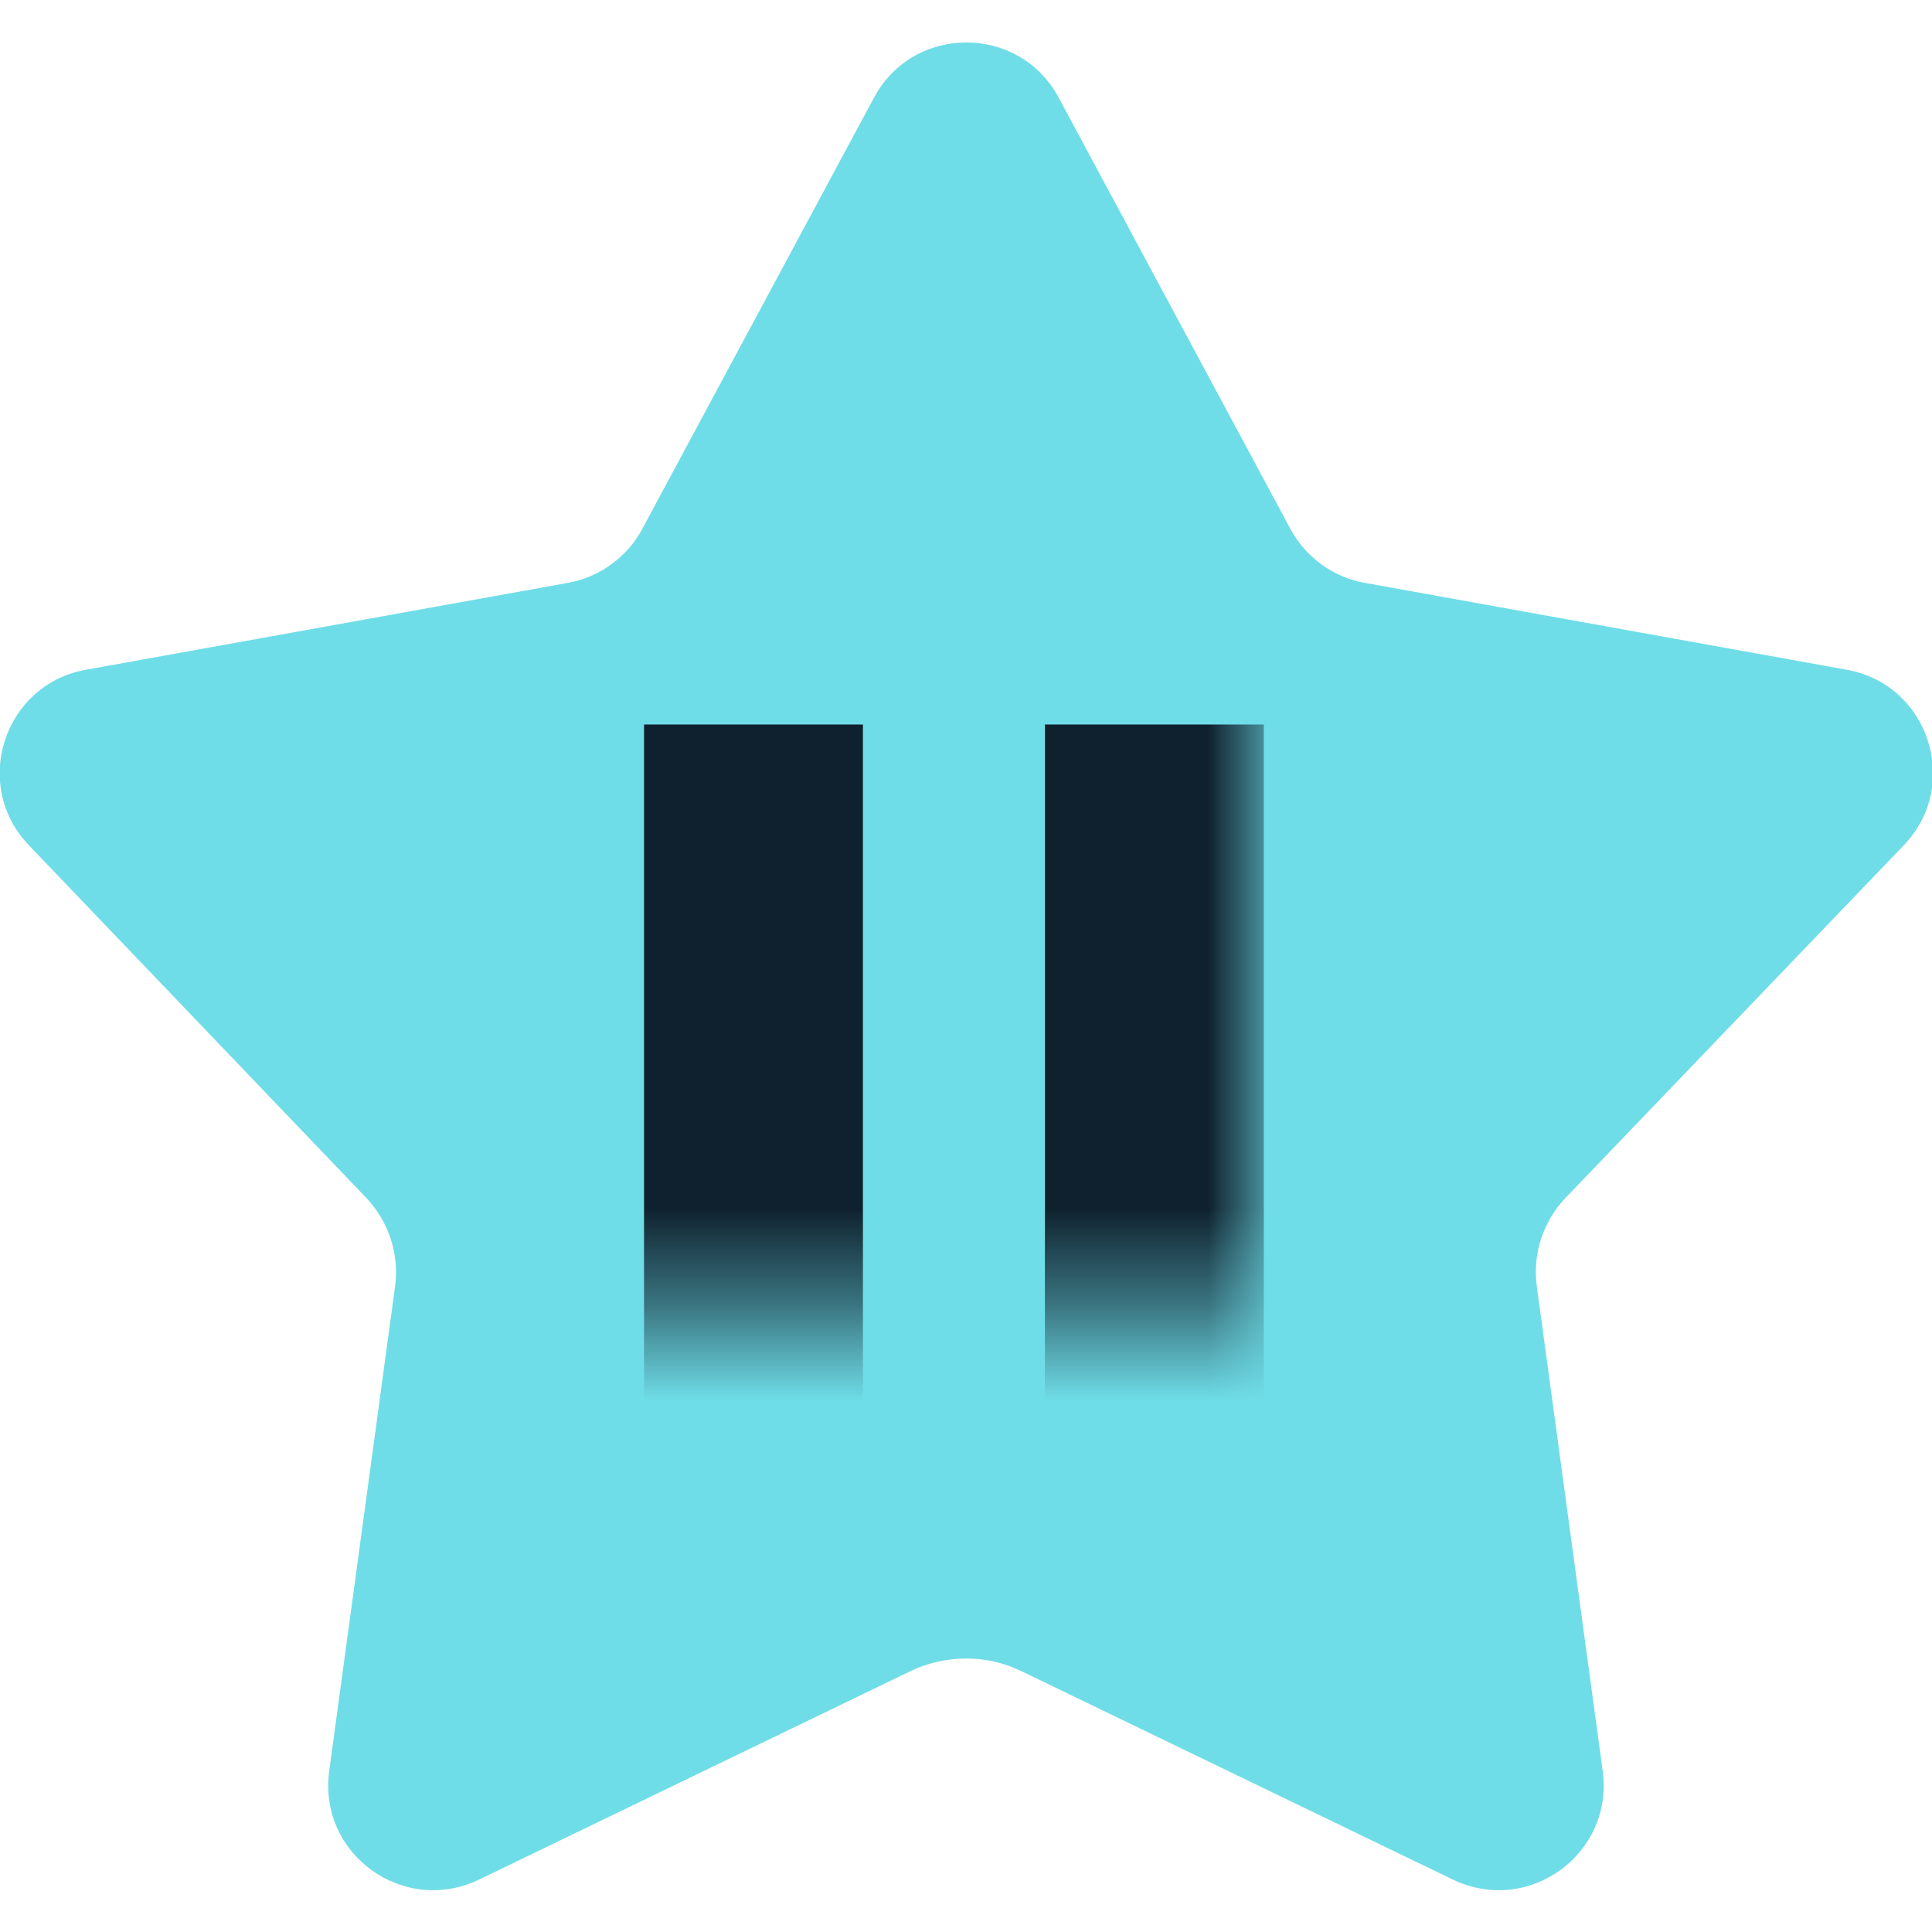 <svg width="20" height="20" viewBox="0 0 20 20" fill="none" xmlns="http://www.w3.org/2000/svg">
<g clip-path="url(#clip0_399_2468)">
<path d="M9.424 17.3L4.958 19.458C4.174 19.833 3.291 19.192 3.408 18.333L4.091 13.308C4.133 12.983 4.024 12.65 3.799 12.408L0.299 8.75C-0.301 8.125 0.041 7.083 0.891 6.933L5.883 6.033C6.044 6.004 6.197 5.938 6.329 5.841C6.462 5.745 6.571 5.62 6.649 5.475L9.049 1.008C9.458 0.25 10.549 0.25 10.958 1.008L13.358 5.475C13.516 5.767 13.799 5.975 14.124 6.033L19.116 6.933C19.966 7.083 20.308 8.125 19.708 8.75L16.199 12.408C16.087 12.528 16.003 12.67 15.953 12.826C15.902 12.981 15.887 13.146 15.908 13.308L16.591 18.333C16.708 19.192 15.824 19.833 15.041 19.458L10.574 17.3C10.216 17.125 9.791 17.125 9.424 17.3Z" fill="#6FDDE7"/>
<mask id="mask0_399_2468" style="mask-type:alpha" maskUnits="userSpaceOnUse" x="5" y="6" width="8" height="8">
<rect x="5" y="6.555" width="8" height="7" fill="#D9D9D9"/>
</mask>
<g mask="url(#mask0_399_2468)">
<path d="M6.667 15V7.5H8.933V15H6.667ZM10.817 15V7.5H13.083V15H10.817ZM14.967 15V7.5H17.233V15H14.967Z" fill="#0F212E"/>
</g>
</g>
<defs>
<clipPath id="clip0_399_2468">
<rect width="20" height="20" fill="white"/>
</clipPath>
</defs>
</svg>
